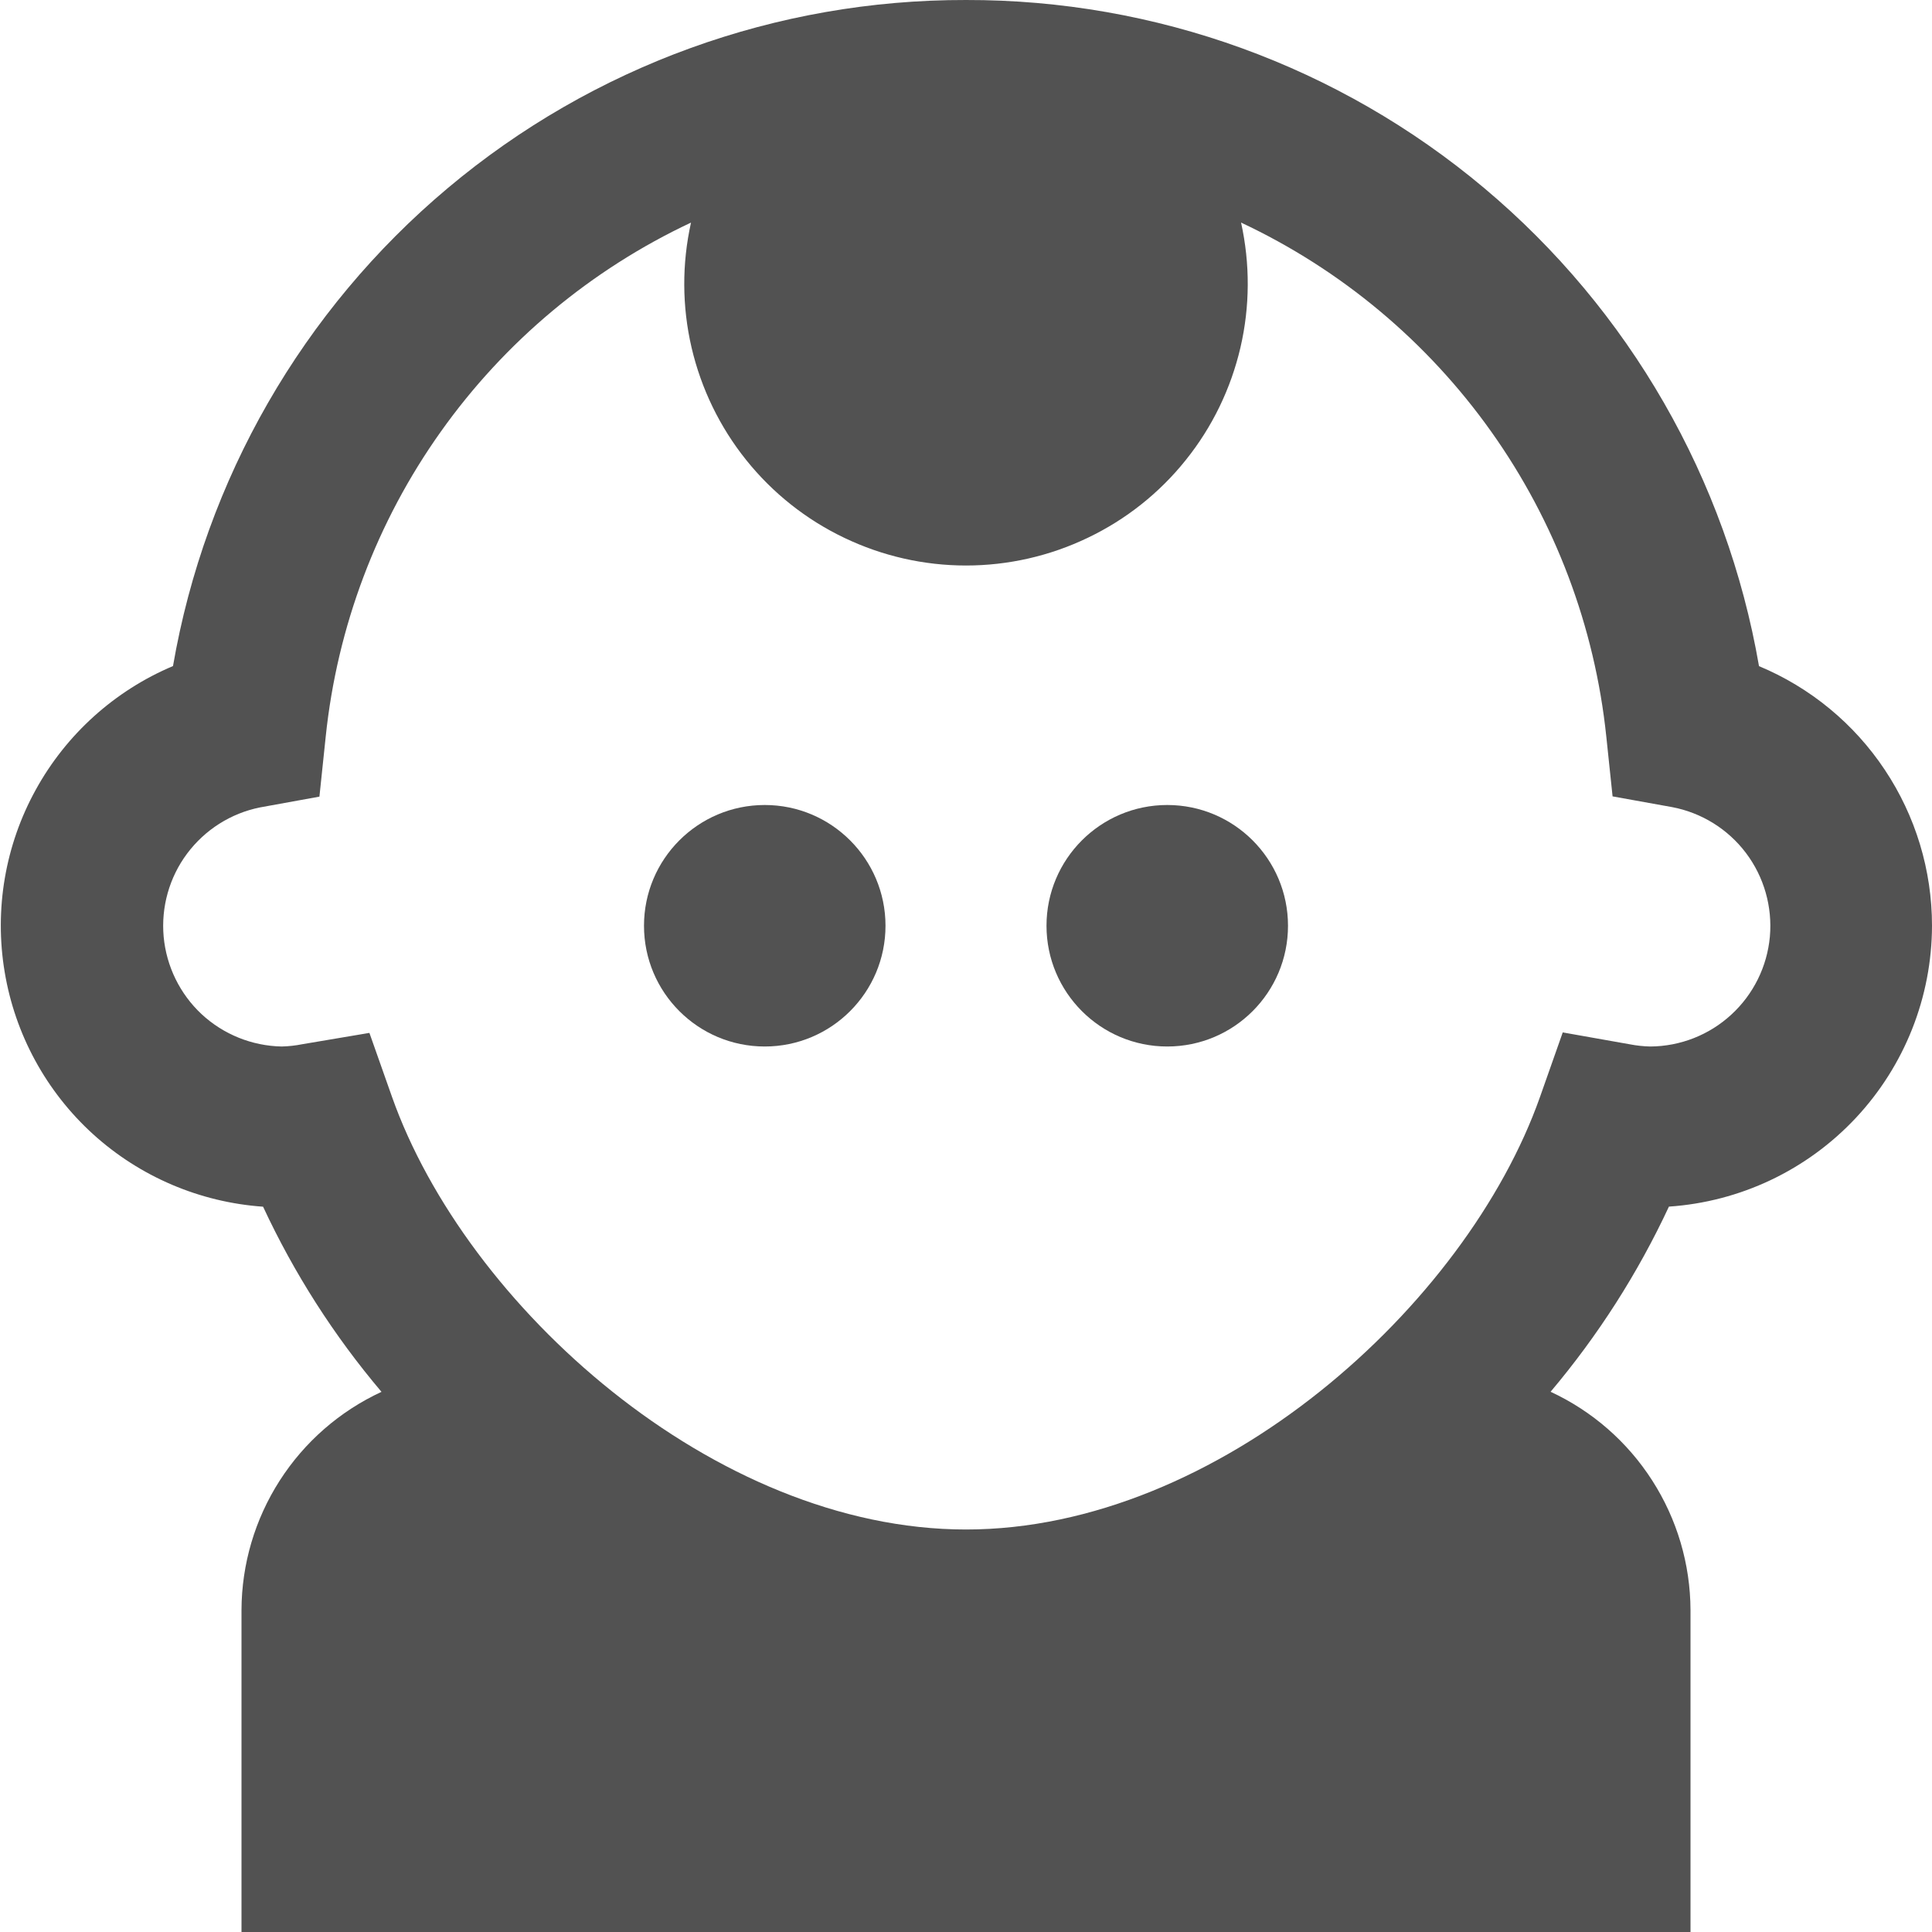 <svg width="24" height="24" viewBox="0 0 24 24" fill="none" xmlns="http://www.w3.org/2000/svg">
<g clip-path="url(#clip0_830_3270)">
<path d="M24 11.5C24 10.81 23.796 10.136 23.413 9.562C23.031 8.988 22.487 8.54 21.851 8.275C21.45 5.955 20.241 3.851 18.438 2.337C16.635 0.822 14.354 -0.005 12 2.64045e-05C9.645 -0.005 7.365 0.822 5.562 2.337C3.759 3.851 2.55 5.954 2.149 8.274C1.424 8.58 0.823 9.122 0.444 9.811C0.064 10.5 -0.072 11.297 0.058 12.074C0.187 12.85 0.574 13.56 1.156 14.089C1.739 14.618 2.483 14.935 3.268 14.99C3.654 15.819 4.148 16.592 4.739 17.29C4.221 17.53 3.783 17.912 3.475 18.392C3.167 18.872 3.002 19.43 3 20V24H21V20C20.998 19.43 20.833 18.872 20.525 18.392C20.217 17.911 19.779 17.529 19.262 17.289C19.851 16.591 20.346 15.817 20.732 14.989C21.617 14.929 22.446 14.536 23.053 13.888C23.659 13.241 23.998 12.387 24 11.5ZM20.248 12.973L19.413 12.825L19.131 13.625C18.215 16.221 15.13 19 12 19C8.87 19 5.786 16.22 4.869 13.624L4.589 12.831L3.759 12.971C3.673 12.988 3.587 12.998 3.5 13C3.13 12.993 2.776 12.85 2.505 12.599C2.235 12.347 2.067 12.004 2.033 11.636C2 11.268 2.103 10.9 2.324 10.604C2.545 10.308 2.867 10.103 3.23 10.03L3.968 9.896L4.046 9.152C4.188 7.787 4.68 6.481 5.476 5.362C6.271 4.243 7.341 3.349 8.584 2.765C8.47 3.277 8.472 3.807 8.591 4.318C8.71 4.828 8.942 5.306 9.27 5.715C9.598 6.124 10.013 6.454 10.486 6.68C10.959 6.907 11.476 7.025 12 7.025C12.524 7.025 13.042 6.907 13.514 6.68C13.987 6.454 14.403 6.124 14.73 5.715C15.059 5.306 15.29 4.828 15.409 4.318C15.528 3.807 15.53 3.277 15.417 2.765C16.659 3.348 17.729 4.242 18.524 5.361C19.319 6.479 19.811 7.784 19.954 9.149L20.032 9.893L20.77 10.026C21.136 10.095 21.464 10.298 21.689 10.596C21.913 10.893 22.019 11.264 21.986 11.636C21.952 12.007 21.781 12.353 21.506 12.605C21.232 12.857 20.873 12.998 20.5 13C20.415 12.998 20.331 12.989 20.248 12.973Z" fill="#525252"/>
<path d="M9.5 13C10.328 13 11 12.328 11 11.5C11 10.672 10.328 10 9.5 10C8.671 10 8 10.672 8 11.5C8 12.328 8.671 13 9.5 13Z" fill="#525252"/>
<path d="M14.5 13C15.329 13 16 12.328 16 11.5C16 10.672 15.329 10 14.5 10C13.672 10 13 10.672 13 11.5C13 12.328 13.672 13 14.5 13Z" fill="#525252"/>
</g>
<defs>
<clipPath id="clip0_830_3270">
<rect width="24" height="24" fill="white"/>
</clipPath>
</defs>
</svg>
